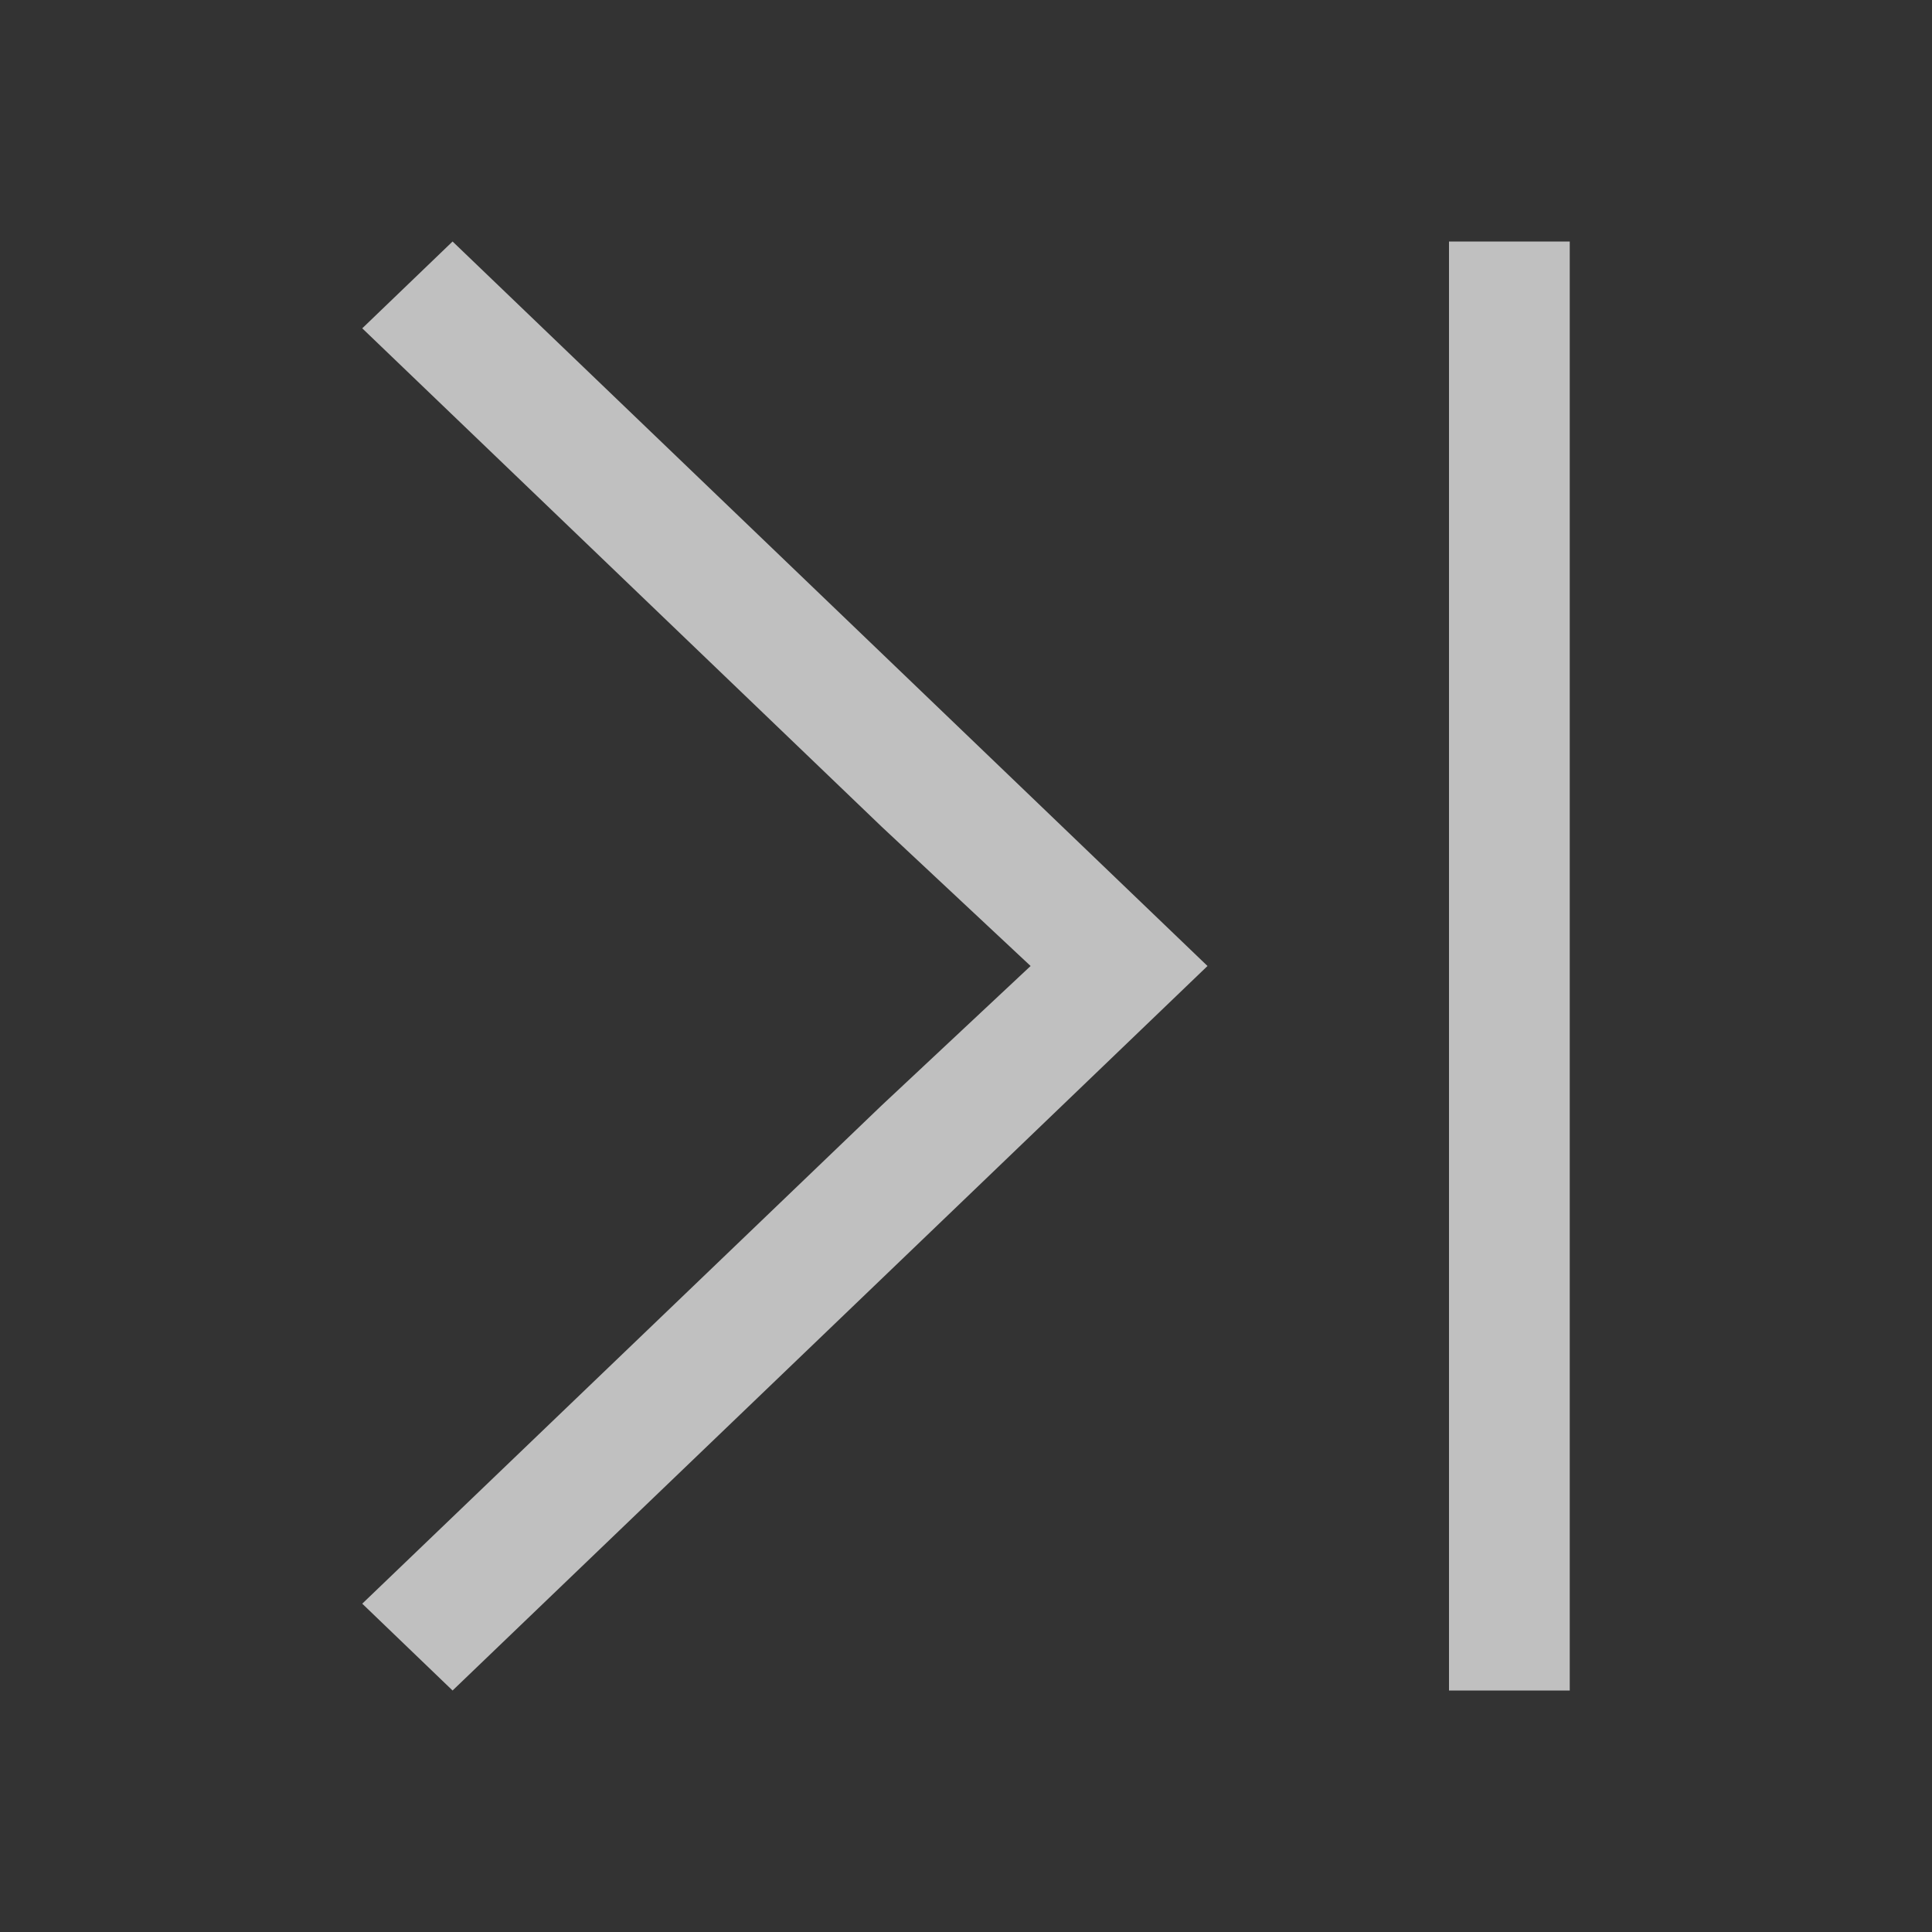 <svg xmlns="http://www.w3.org/2000/svg" viewBox="0 0 16 16">
    <rect x="0" y="0" width="16" height="16" fill="#333333" stroke="none"/>
    <path d="M3.748 2 3 2.719l4.299 4.125L8.535 8 7.3 9.156 3 13.281l.748.719 4.299-4.125L10 8 3.748 2zM12 2v12h1V2h-1z" style="fill:currentColor;fill-opacity:1;stroke:none;color:#fdfdfd;opacity:.7"/>
</svg>
